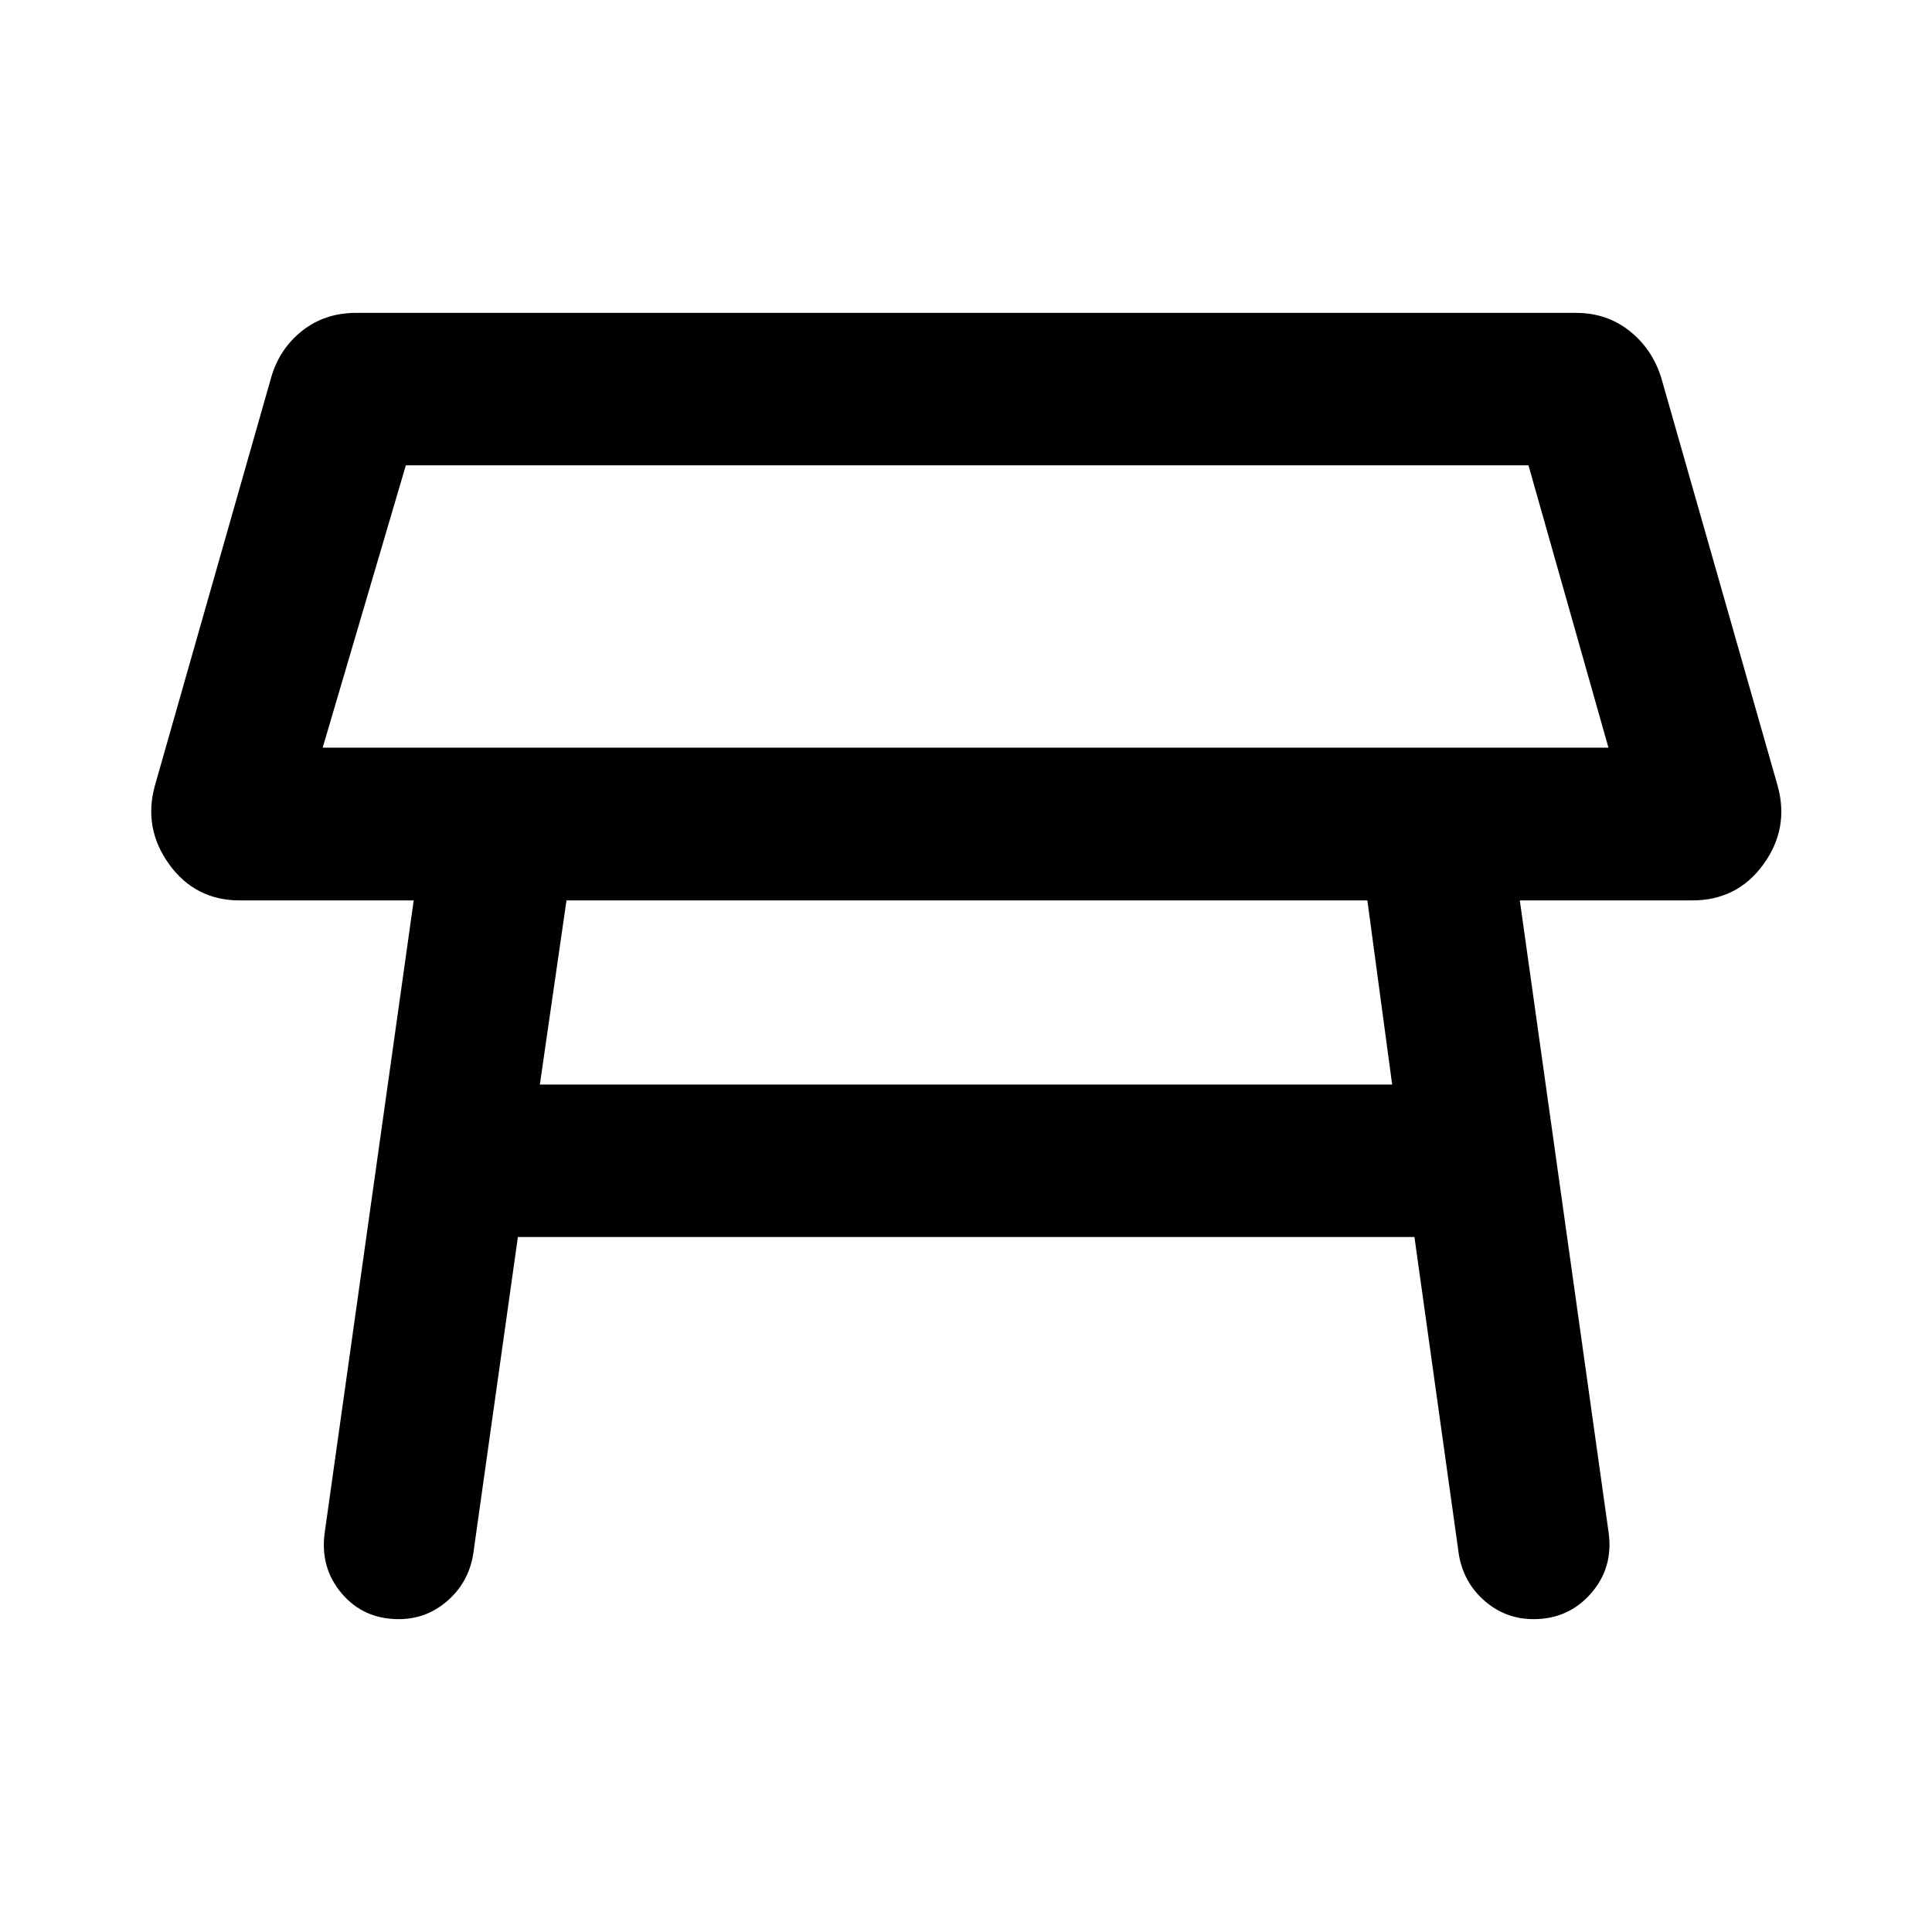 <svg xmlns="http://www.w3.org/2000/svg" height="40" viewBox="0 -960 960 960" width="40"><path d="M160.34-588.5h638.892l-39.739-140.29H201.666L160.34-588.5Zm319.899-70.145Zm199.196 146.058h-397.95l-13.239 91.501h423.508l-12.319-91.501ZM161.348-198.464l44.224-314.123h-86.369q-22.152 0-35.087-17.873-12.935-17.873-7.218-38.946l57.798-202.869q4.079-14.355 15.395-23.312 11.315-8.957 26.909-8.957h606q15.355 0 26.67 8.957 11.316 8.957 15.794 23.312l57.877 202.869q5.797 21.152-7.178 38.986-12.975 17.833-35.366 17.833h-85.609l44.131 314.123q2.398 17.486-8.79 30.247-11.188 12.761-28.514 12.761-13.928 0-24.37-9.124-10.442-9.123-12.761-23.05l-22.058-157.703H257.333L235.116-187.63q-2.319 13.927-12.761 23.05-10.442 9.124-24.21 9.124-17.486 0-28.341-12.761t-8.456-30.247Z"/></svg>